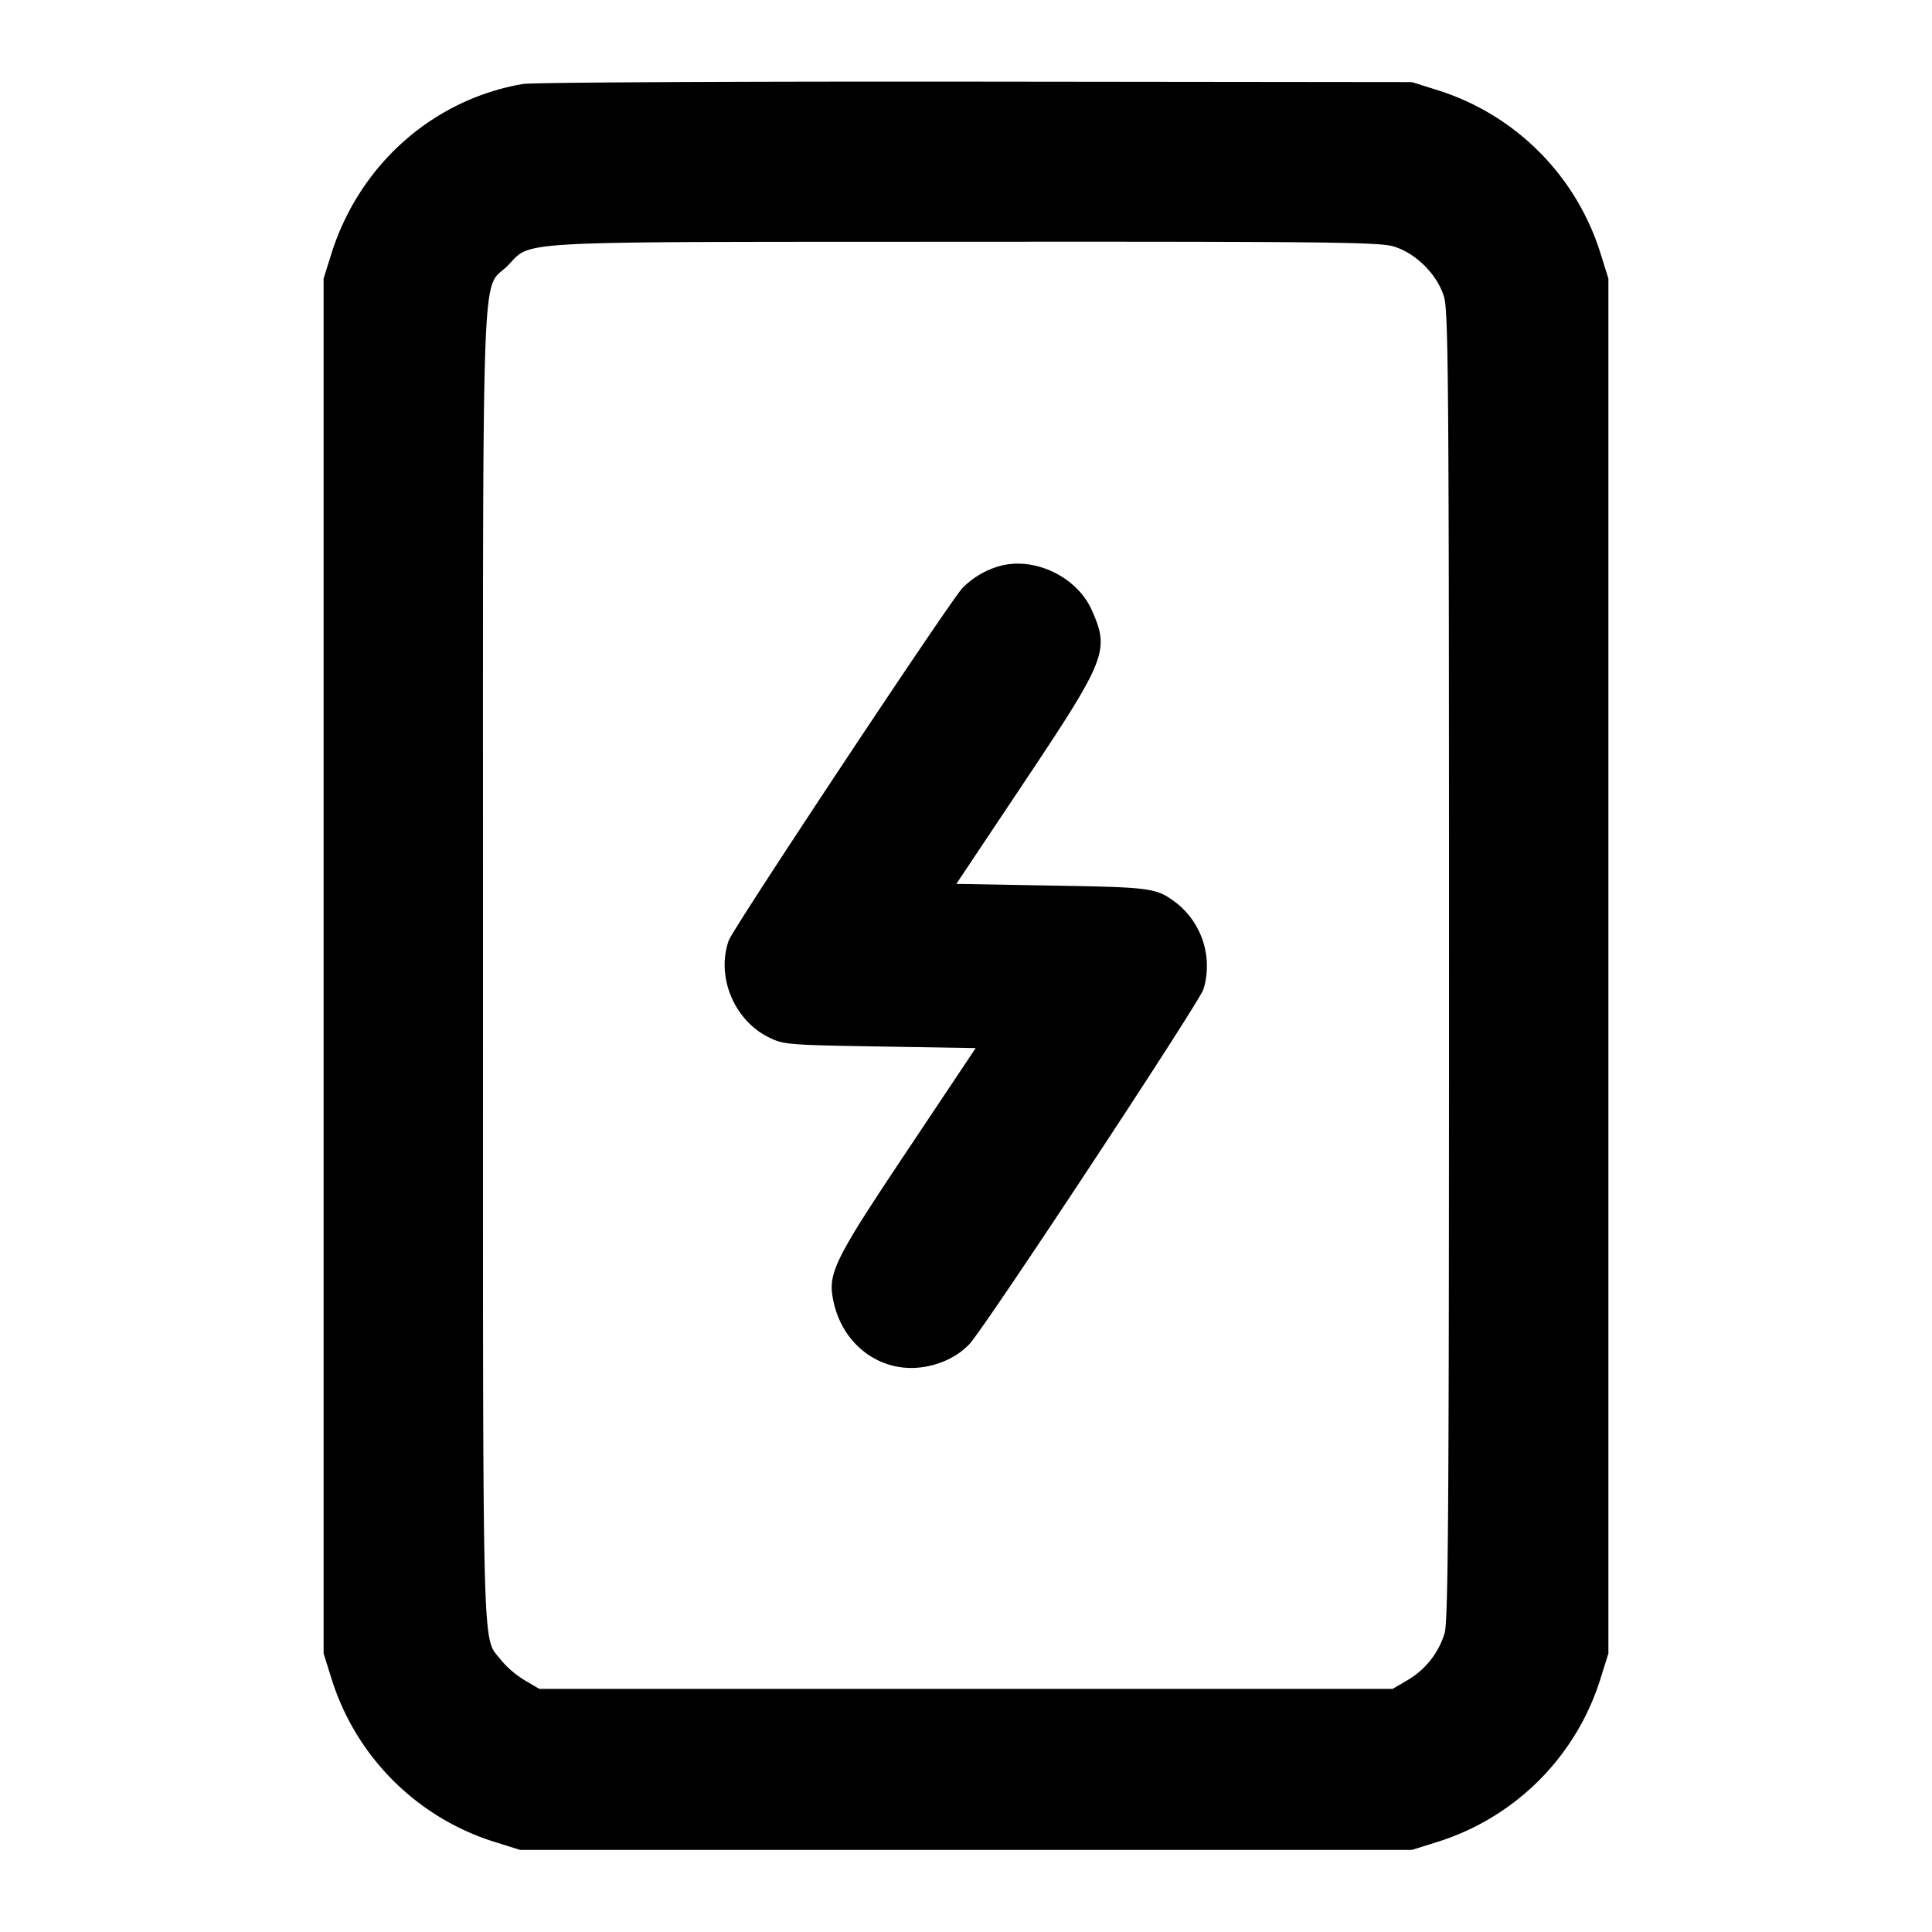 <svg xmlns="http://www.w3.org/2000/svg" width="24" height="24" fill="none" stroke="currentColor" stroke-linecap="round" stroke-linejoin="round" stroke-width="2"><path fill="#000" fill-rule="evenodd" stroke="none" d="M6.499 1.043c-1.12.19-2.038 1.005-2.385 2.117l-.094.3v17.08l.094.3a3.09 3.09 0 0 0 2.046 2.046l.3.094h11.08l.3-.094a3.09 3.09 0 0 0 2.046-2.046l.094-.3V3.46l-.094-.3a3.09 3.09 0 0 0-2.025-2.039l-.321-.101-5.42-.006c-2.981-.003-5.511.01-5.621.029M17.31 3.061c.279.083.546.35.629.629.054.18.061 1.17.061 8.311 0 6.753-.009 8.137-.055 8.289a1.02 1.02 0 0 1-.461.582l-.184.108H6.7l-.184-.108a1.2 1.2 0 0 1-.291-.249c-.24-.315-.225.265-.225-8.601 0-9.134-.026-8.39.304-8.719.317-.318-.07-.297 5.679-.3 4.475-.003 5.148.005 5.327.058M12.4 7.037a1.04 1.04 0 0 0-.445.269c-.166.179-2.844 4.218-2.901 4.374-.161.447.063.993.496 1.206.183.091.234.095 1.38.114l1.19.02-.841 1.26c-.936 1.402-1.003 1.541-.922 1.901.116.52.563.859 1.064.807.244-.025.476-.134.624-.294.198-.214 2.844-4.227 2.905-4.405a1 1 0 0 0-.325-1.063c-.26-.198-.299-.203-1.555-.225l-1.19-.021.841-1.26c1.024-1.534 1.065-1.638.842-2.14-.187-.422-.729-.675-1.163-.543"/></svg>